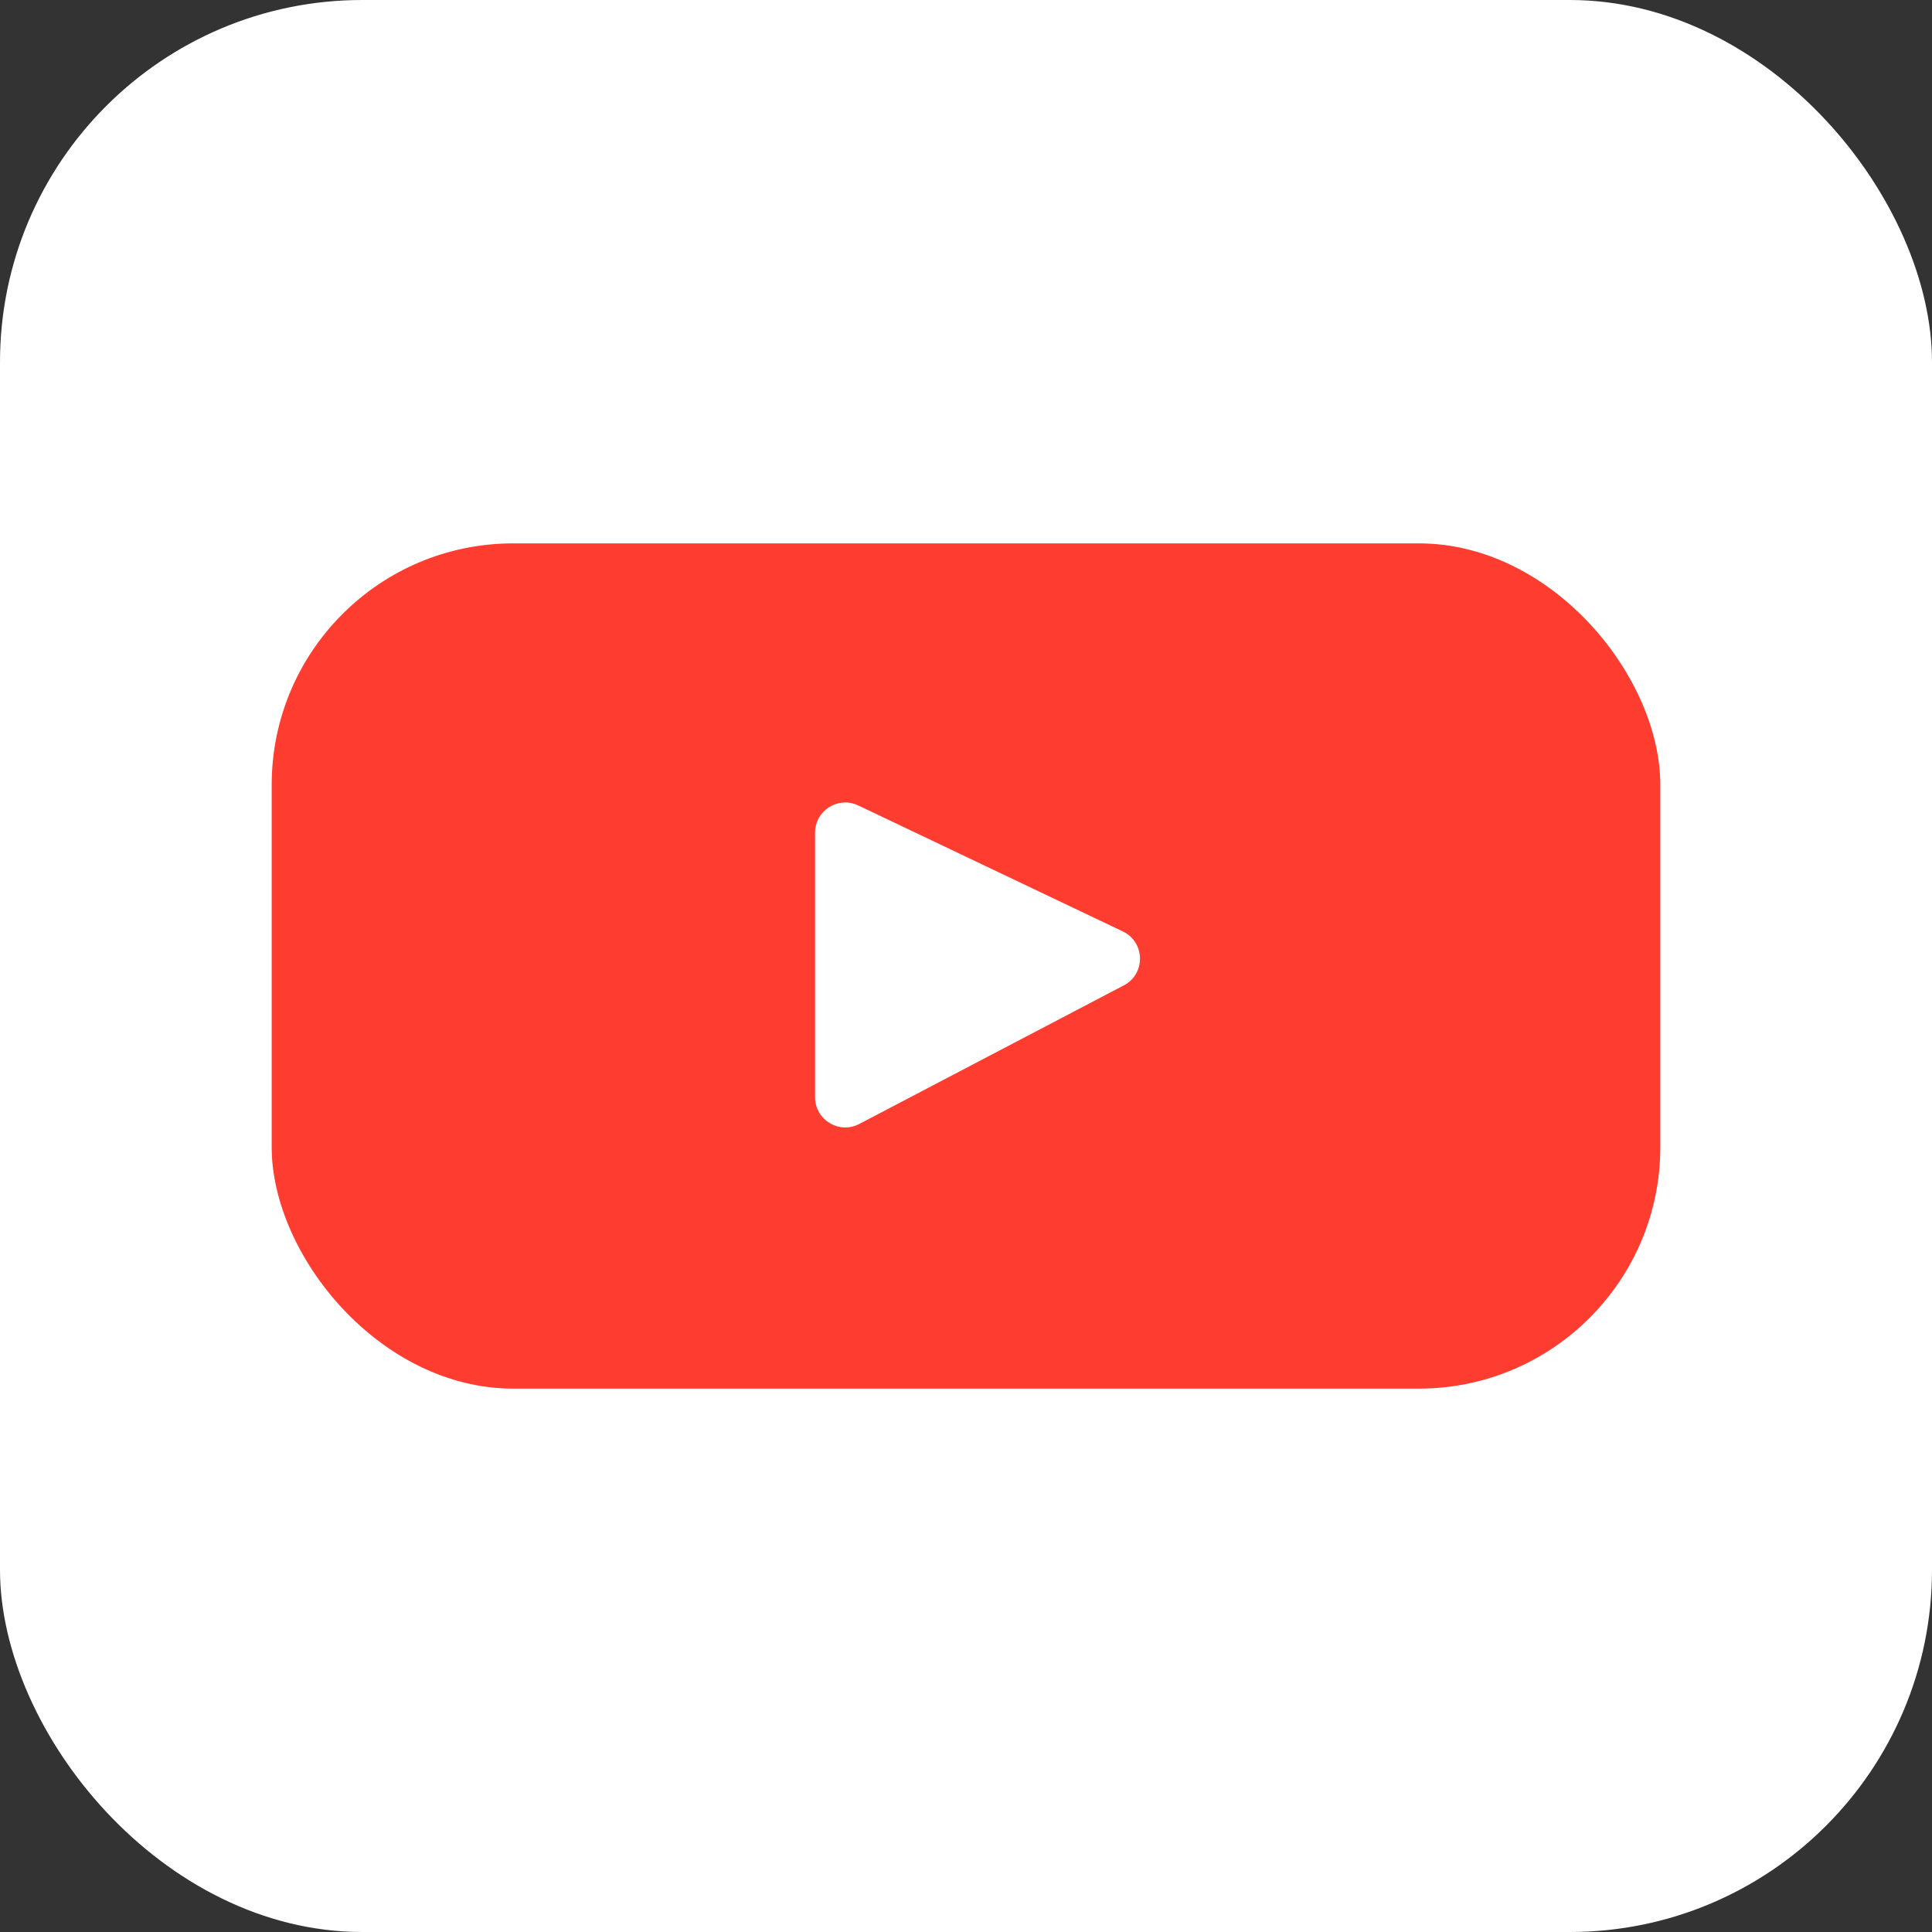 <svg width="128" height="128" viewBox="0 0 128 128" fill="none" xmlns="http://www.w3.org/2000/svg">
<rect x="0" y="0" width="128" height="128" fill="#333333" stroke="none"/>
<rect width="128" height="128" rx="24" fill="white"/>
<rect x="18" y="36" width="92" height="56" rx="16" fill="#FE3C30"/>
<path d="M54 72.695V55.168C54 53.698 55.533 52.73 56.86 53.362L74.387 61.708C75.875 62.417 75.915 64.521 74.455 65.285L56.928 74.466C55.596 75.164 54 74.198 54 72.695Z" fill="white"/>
</svg>
